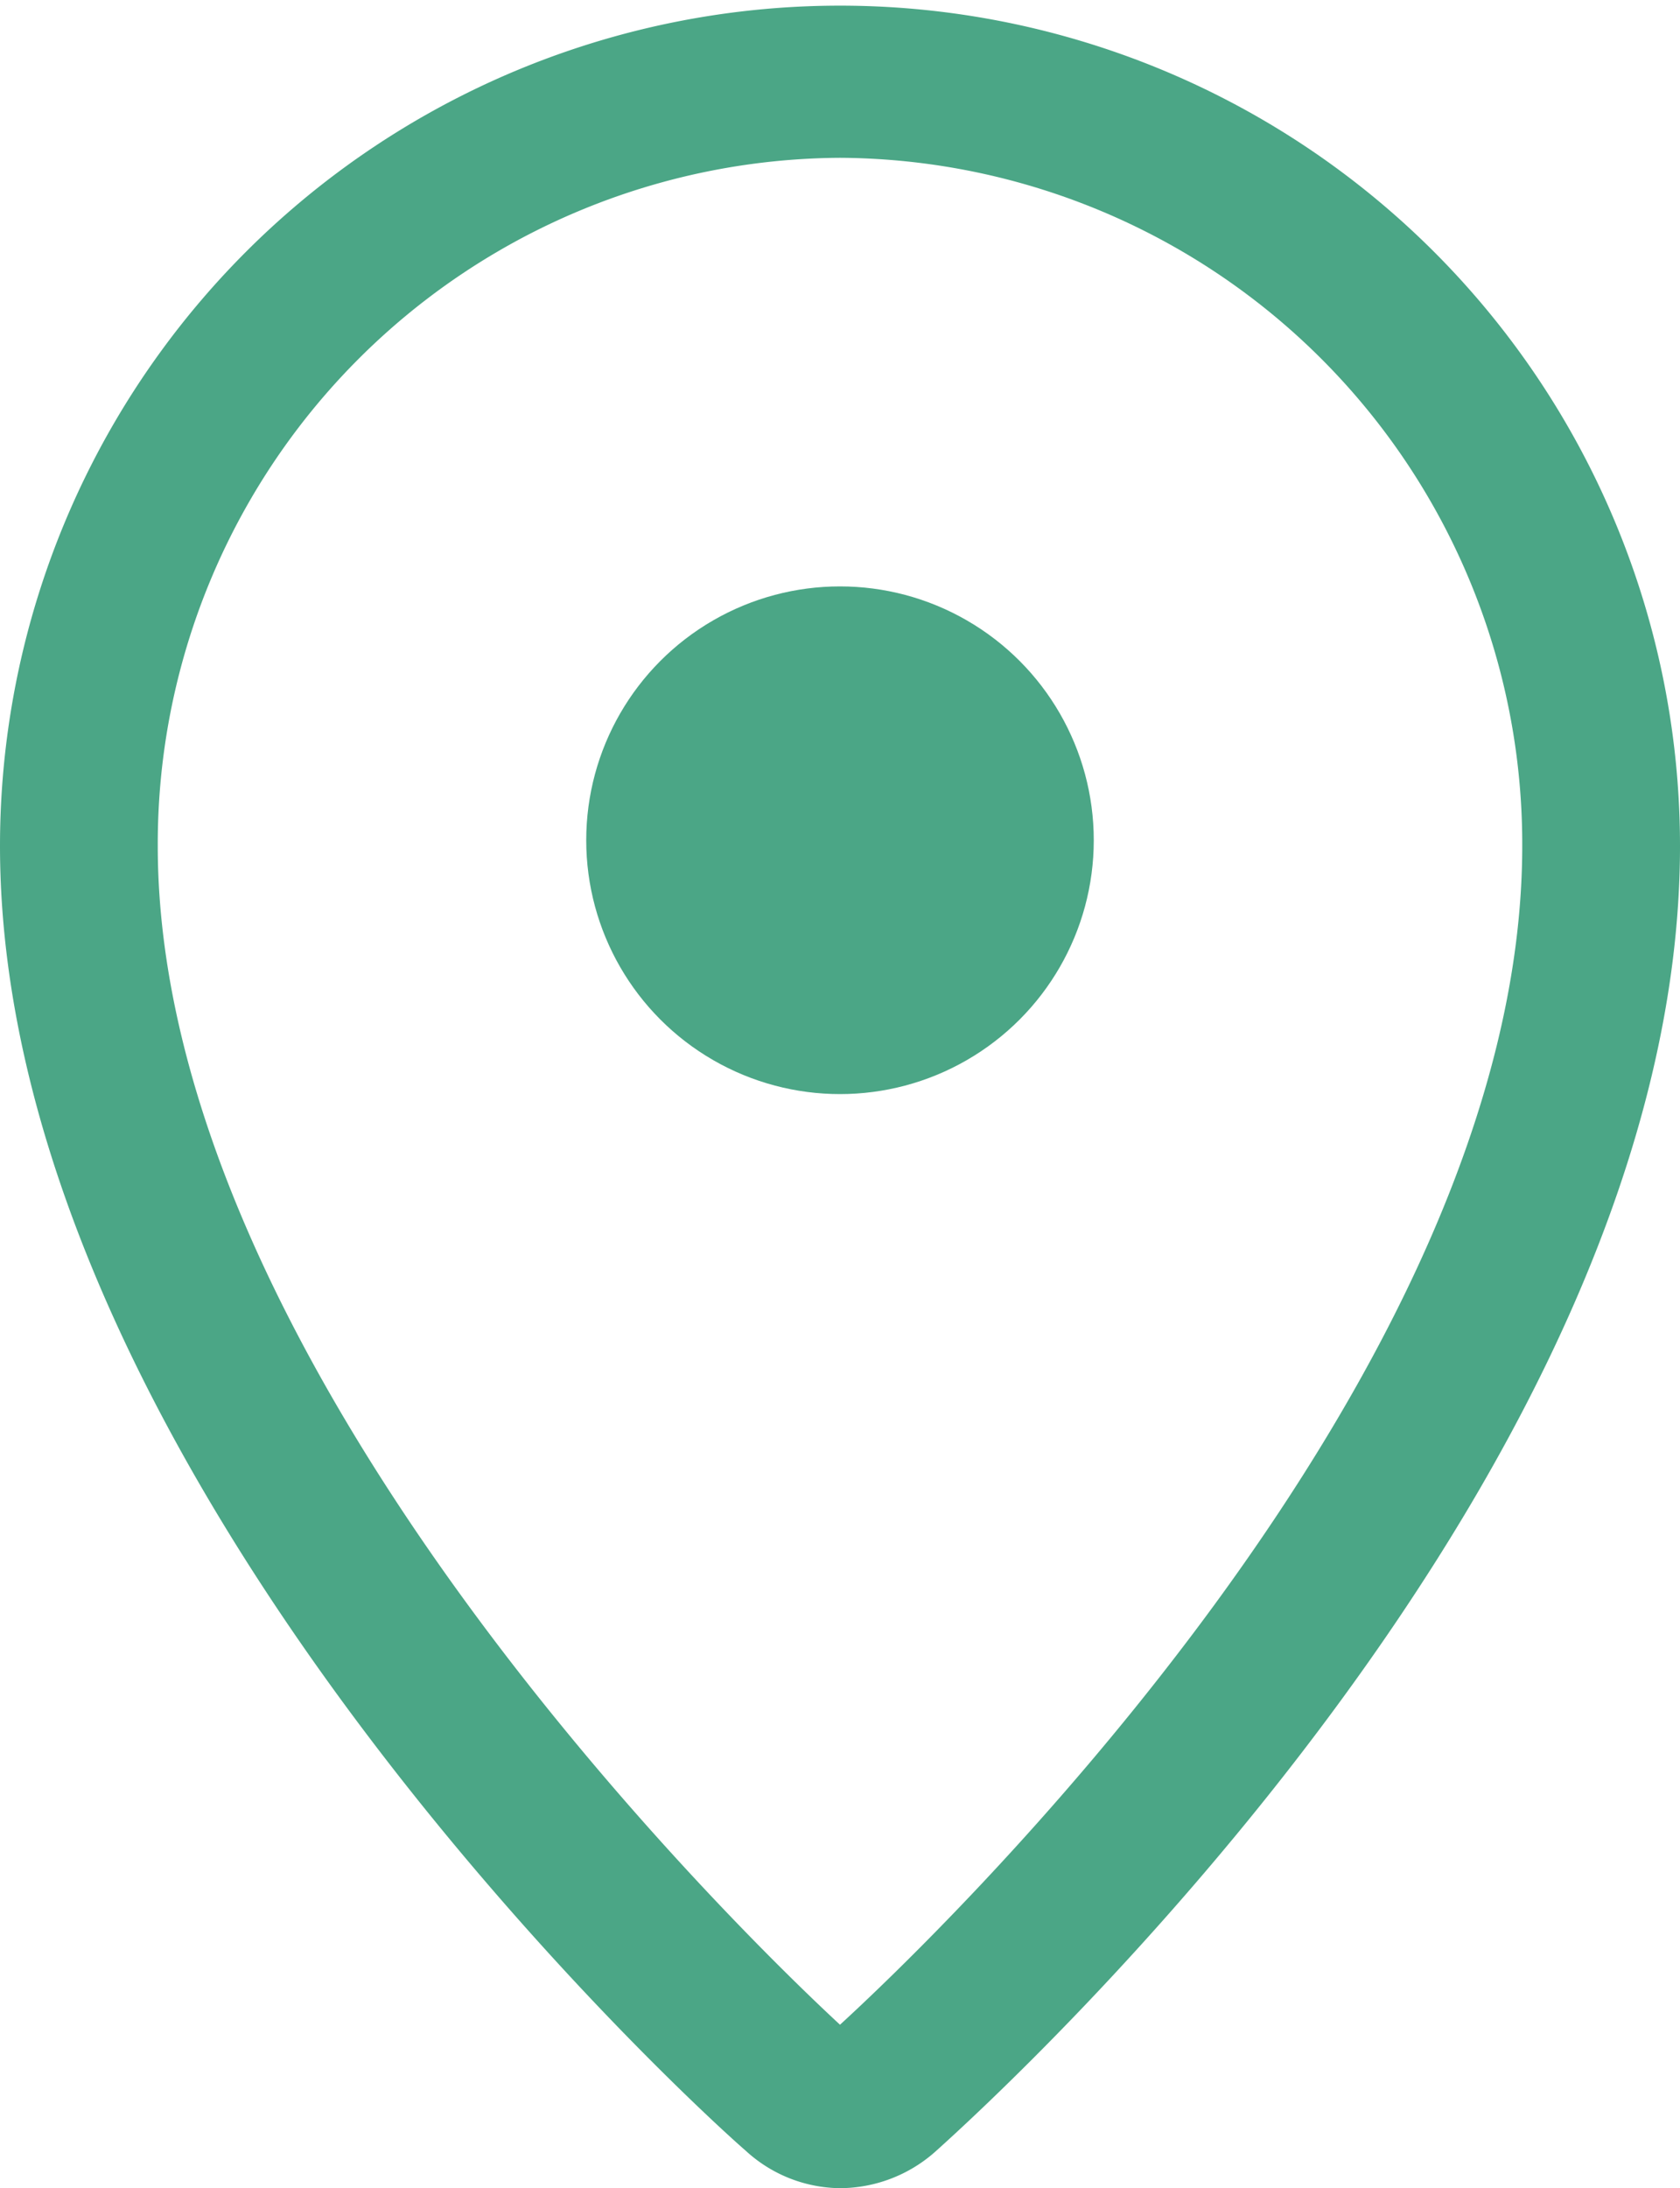 <svg xmlns="http://www.w3.org/2000/svg" viewBox="0 0 44.62 58.1"><defs><style>.cls-1{fill:#4ba686;}</style></defs><title>Asset 24</title><g id="Layer_2" data-name="Layer 2"><g id="Layer_1-2" data-name="Layer 1"><path class="cls-1" d="M22.31,58.1a3.75,3.75,0,0,1-2.51-1C19,56.42,0,39.36,0,22.46a22.31,22.31,0,1,1,44.62,0c0,16.55-17.77,32.87-19.79,34.68A3.83,3.83,0,0,1,22.31,58.1Zm0-53.91A18.22,18.22,0,0,0,4.19,22.46c0,14,15.85,29.2,18.12,31.3,2.35-2.15,18.12-17.14,18.12-31.3A18.22,18.22,0,0,0,22.31,4.19Z"/><circle class="cls-1" cx="22.31" cy="22.31" r="6.74"/></g></g></svg>